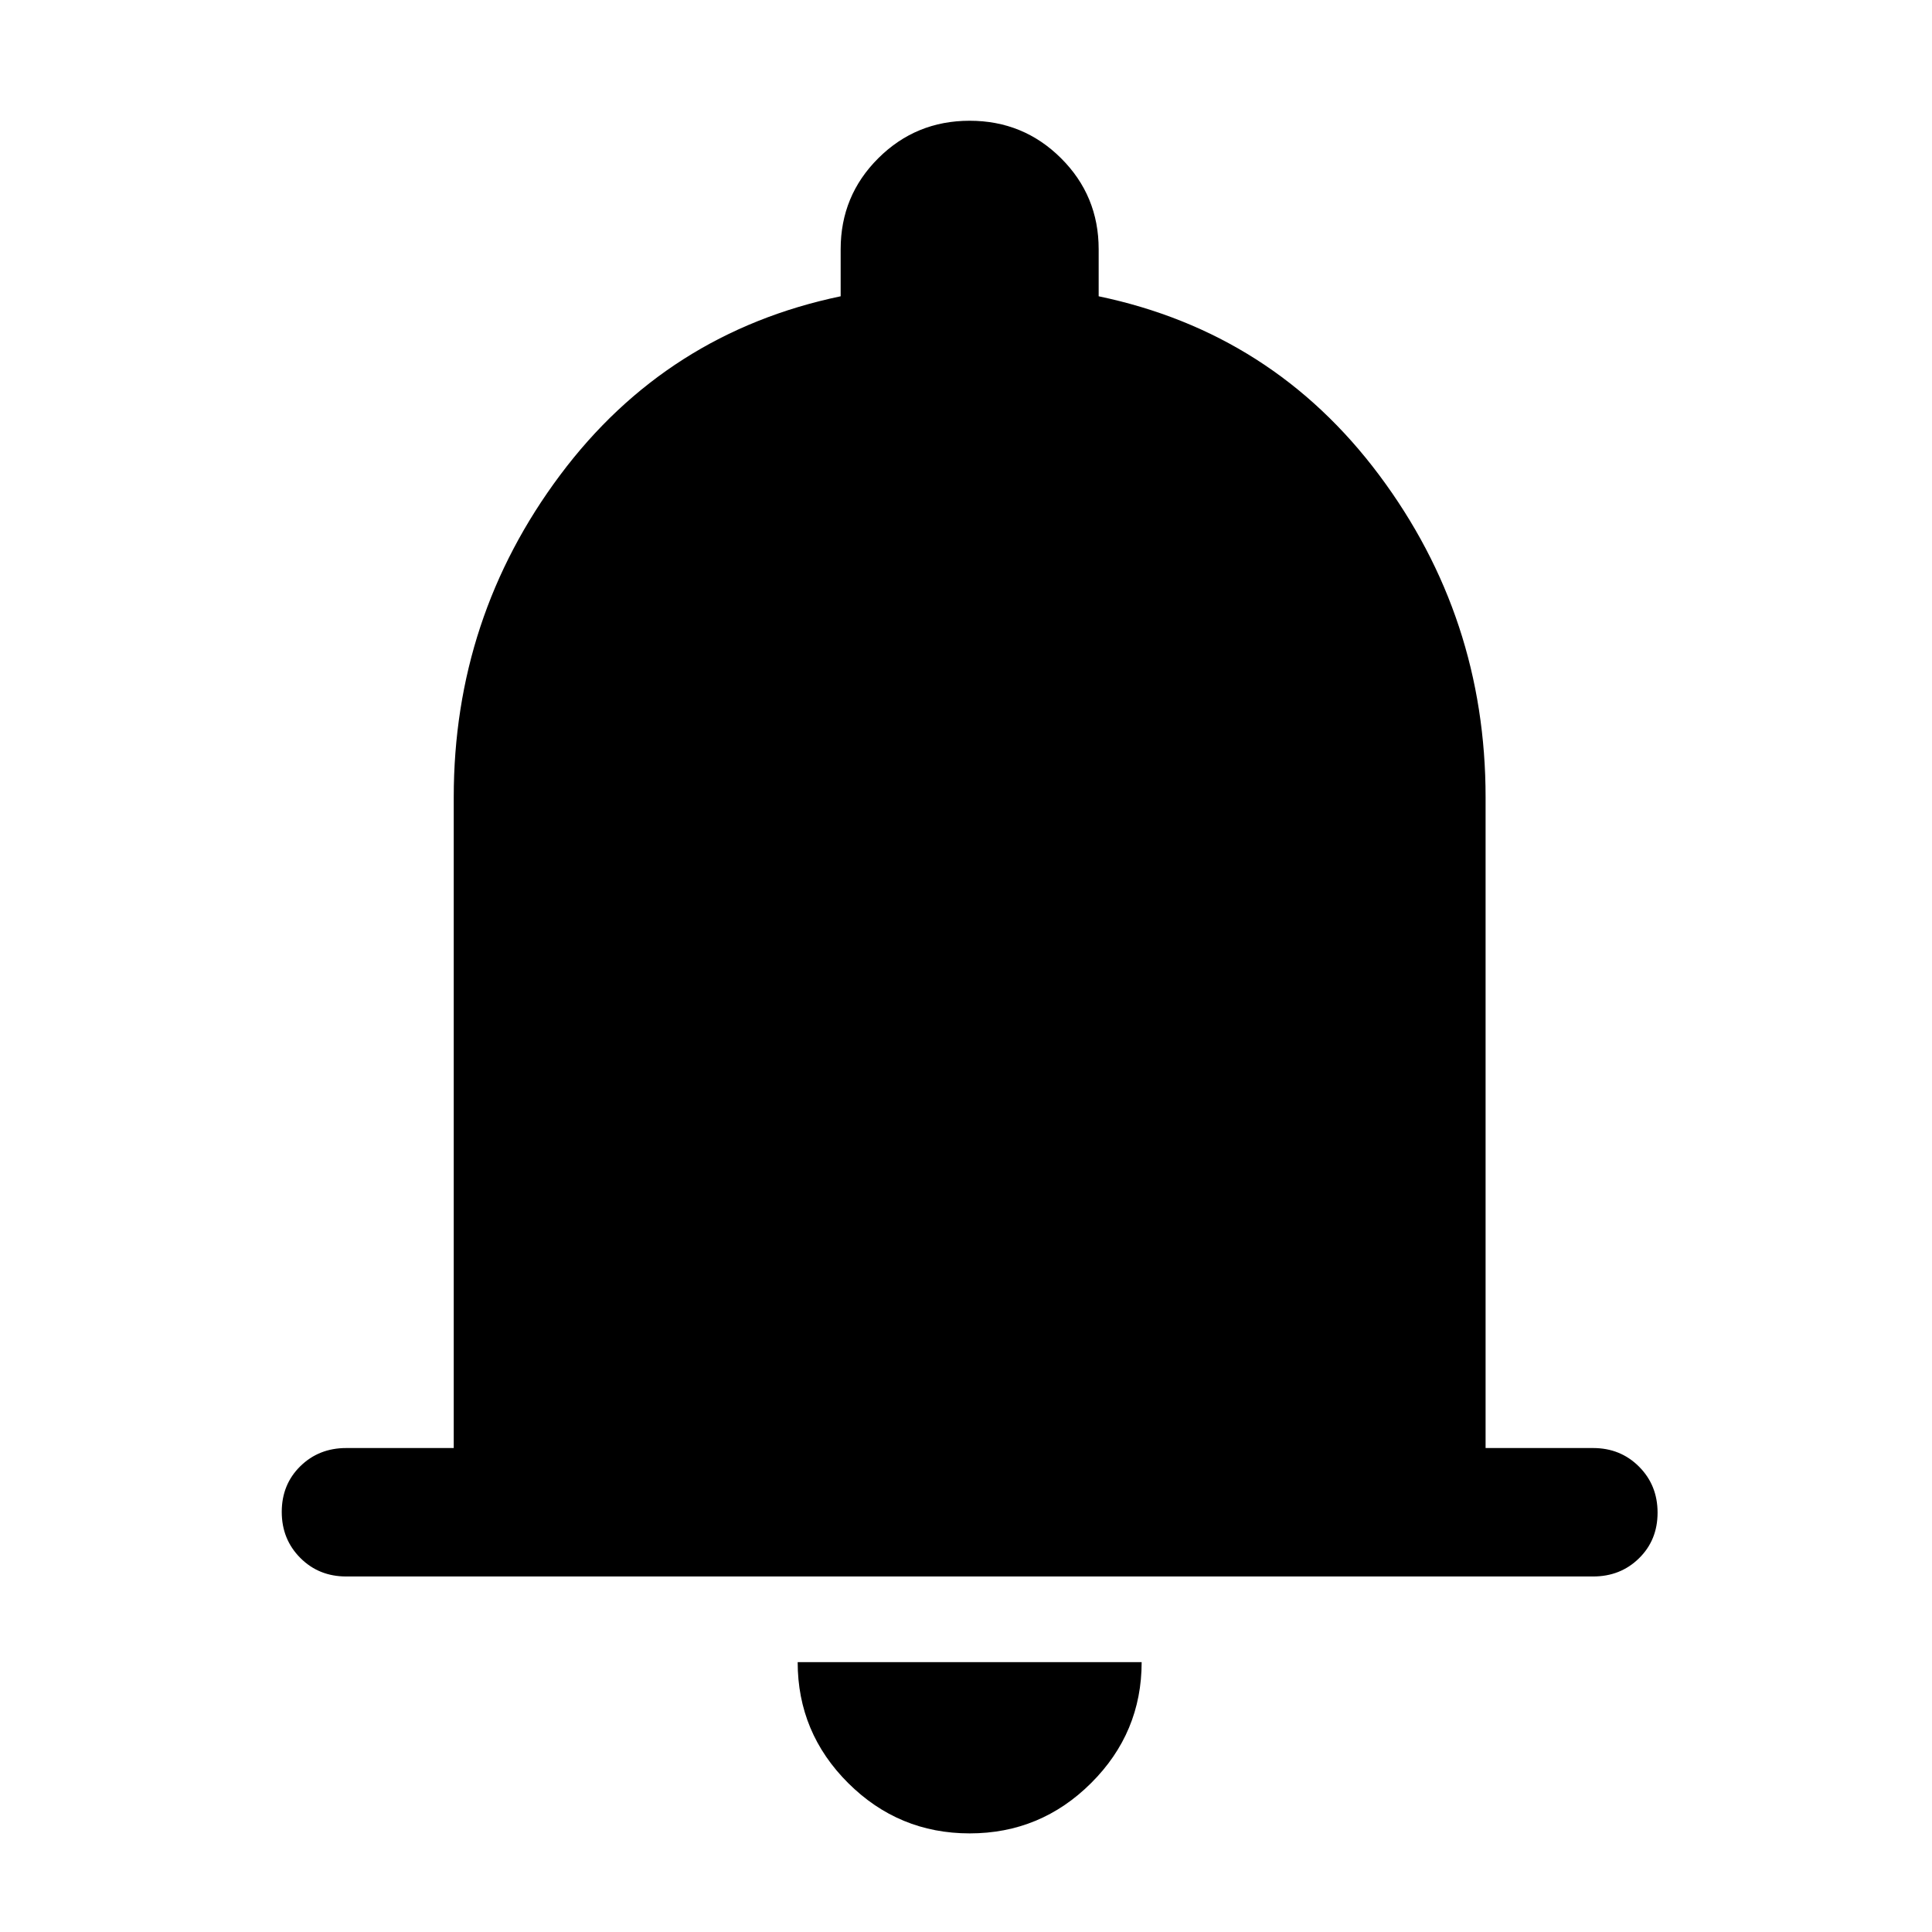 <svg width="100%" height="100%" viewBox="0 0 48 48" fill="none" xmlns="http://www.w3.org/2000/svg">
  <mask id="mask0_1163_18794" style="mask-type:alpha" maskUnits="userSpaceOnUse" x="0" y="0" width="100%" height="100%">
    <rect width="100%" height="100%" fill="#D9D9D9" />
  </mask>
  <g mask="url(#mask0_1163_18794)">
    <path
      d="M34.976 37.445H13.104L12.595 18.196L16.156 11.105L23.786 8.065L30.907 10.092L34.976 16.17V37.445Z"
      fill="currentColor" />
    <path
      d="M8.602 39.167C8.148 39.167 7.768 39.014 7.461 38.706C7.154 38.398 7 38.017 7 37.563C7 37.108 7.154 36.73 7.461 36.428C7.768 36.127 8.148 35.976 8.602 35.976H11.273V19.807C11.273 16.829 12.154 14.161 13.916 11.803C15.679 9.445 18.002 7.964 20.886 7.361V6.191C20.886 5.305 21.198 4.551 21.821 3.931C22.444 3.31 23.201 3 24.091 3C24.981 3 25.738 3.31 26.361 3.931C26.984 4.551 27.296 5.305 27.296 6.191V7.361C30.18 7.964 32.503 9.445 34.265 11.803C36.028 14.161 36.909 16.829 36.909 19.807V35.976H39.58C40.033 35.976 40.414 36.13 40.721 36.438C41.028 36.745 41.182 37.127 41.182 37.581C41.182 38.036 41.028 38.414 40.721 38.715C40.414 39.017 40.033 39.167 39.58 39.167H8.602ZM24.091 45.55C22.916 45.55 21.91 45.133 21.073 44.3C20.237 43.467 19.818 42.465 19.818 41.295H28.364C28.364 42.465 27.945 43.467 27.108 44.3C26.272 45.133 25.266 45.55 24.091 45.55ZM14.477 35.976H33.705V19.807C33.705 17.148 32.77 14.887 30.901 13.026C29.031 11.164 26.761 10.233 24.091 10.233C21.421 10.233 19.151 11.164 17.281 13.026C15.412 14.887 14.477 17.148 14.477 19.807V35.976Z"
      fill="currentColor" />
  </g>
</svg>